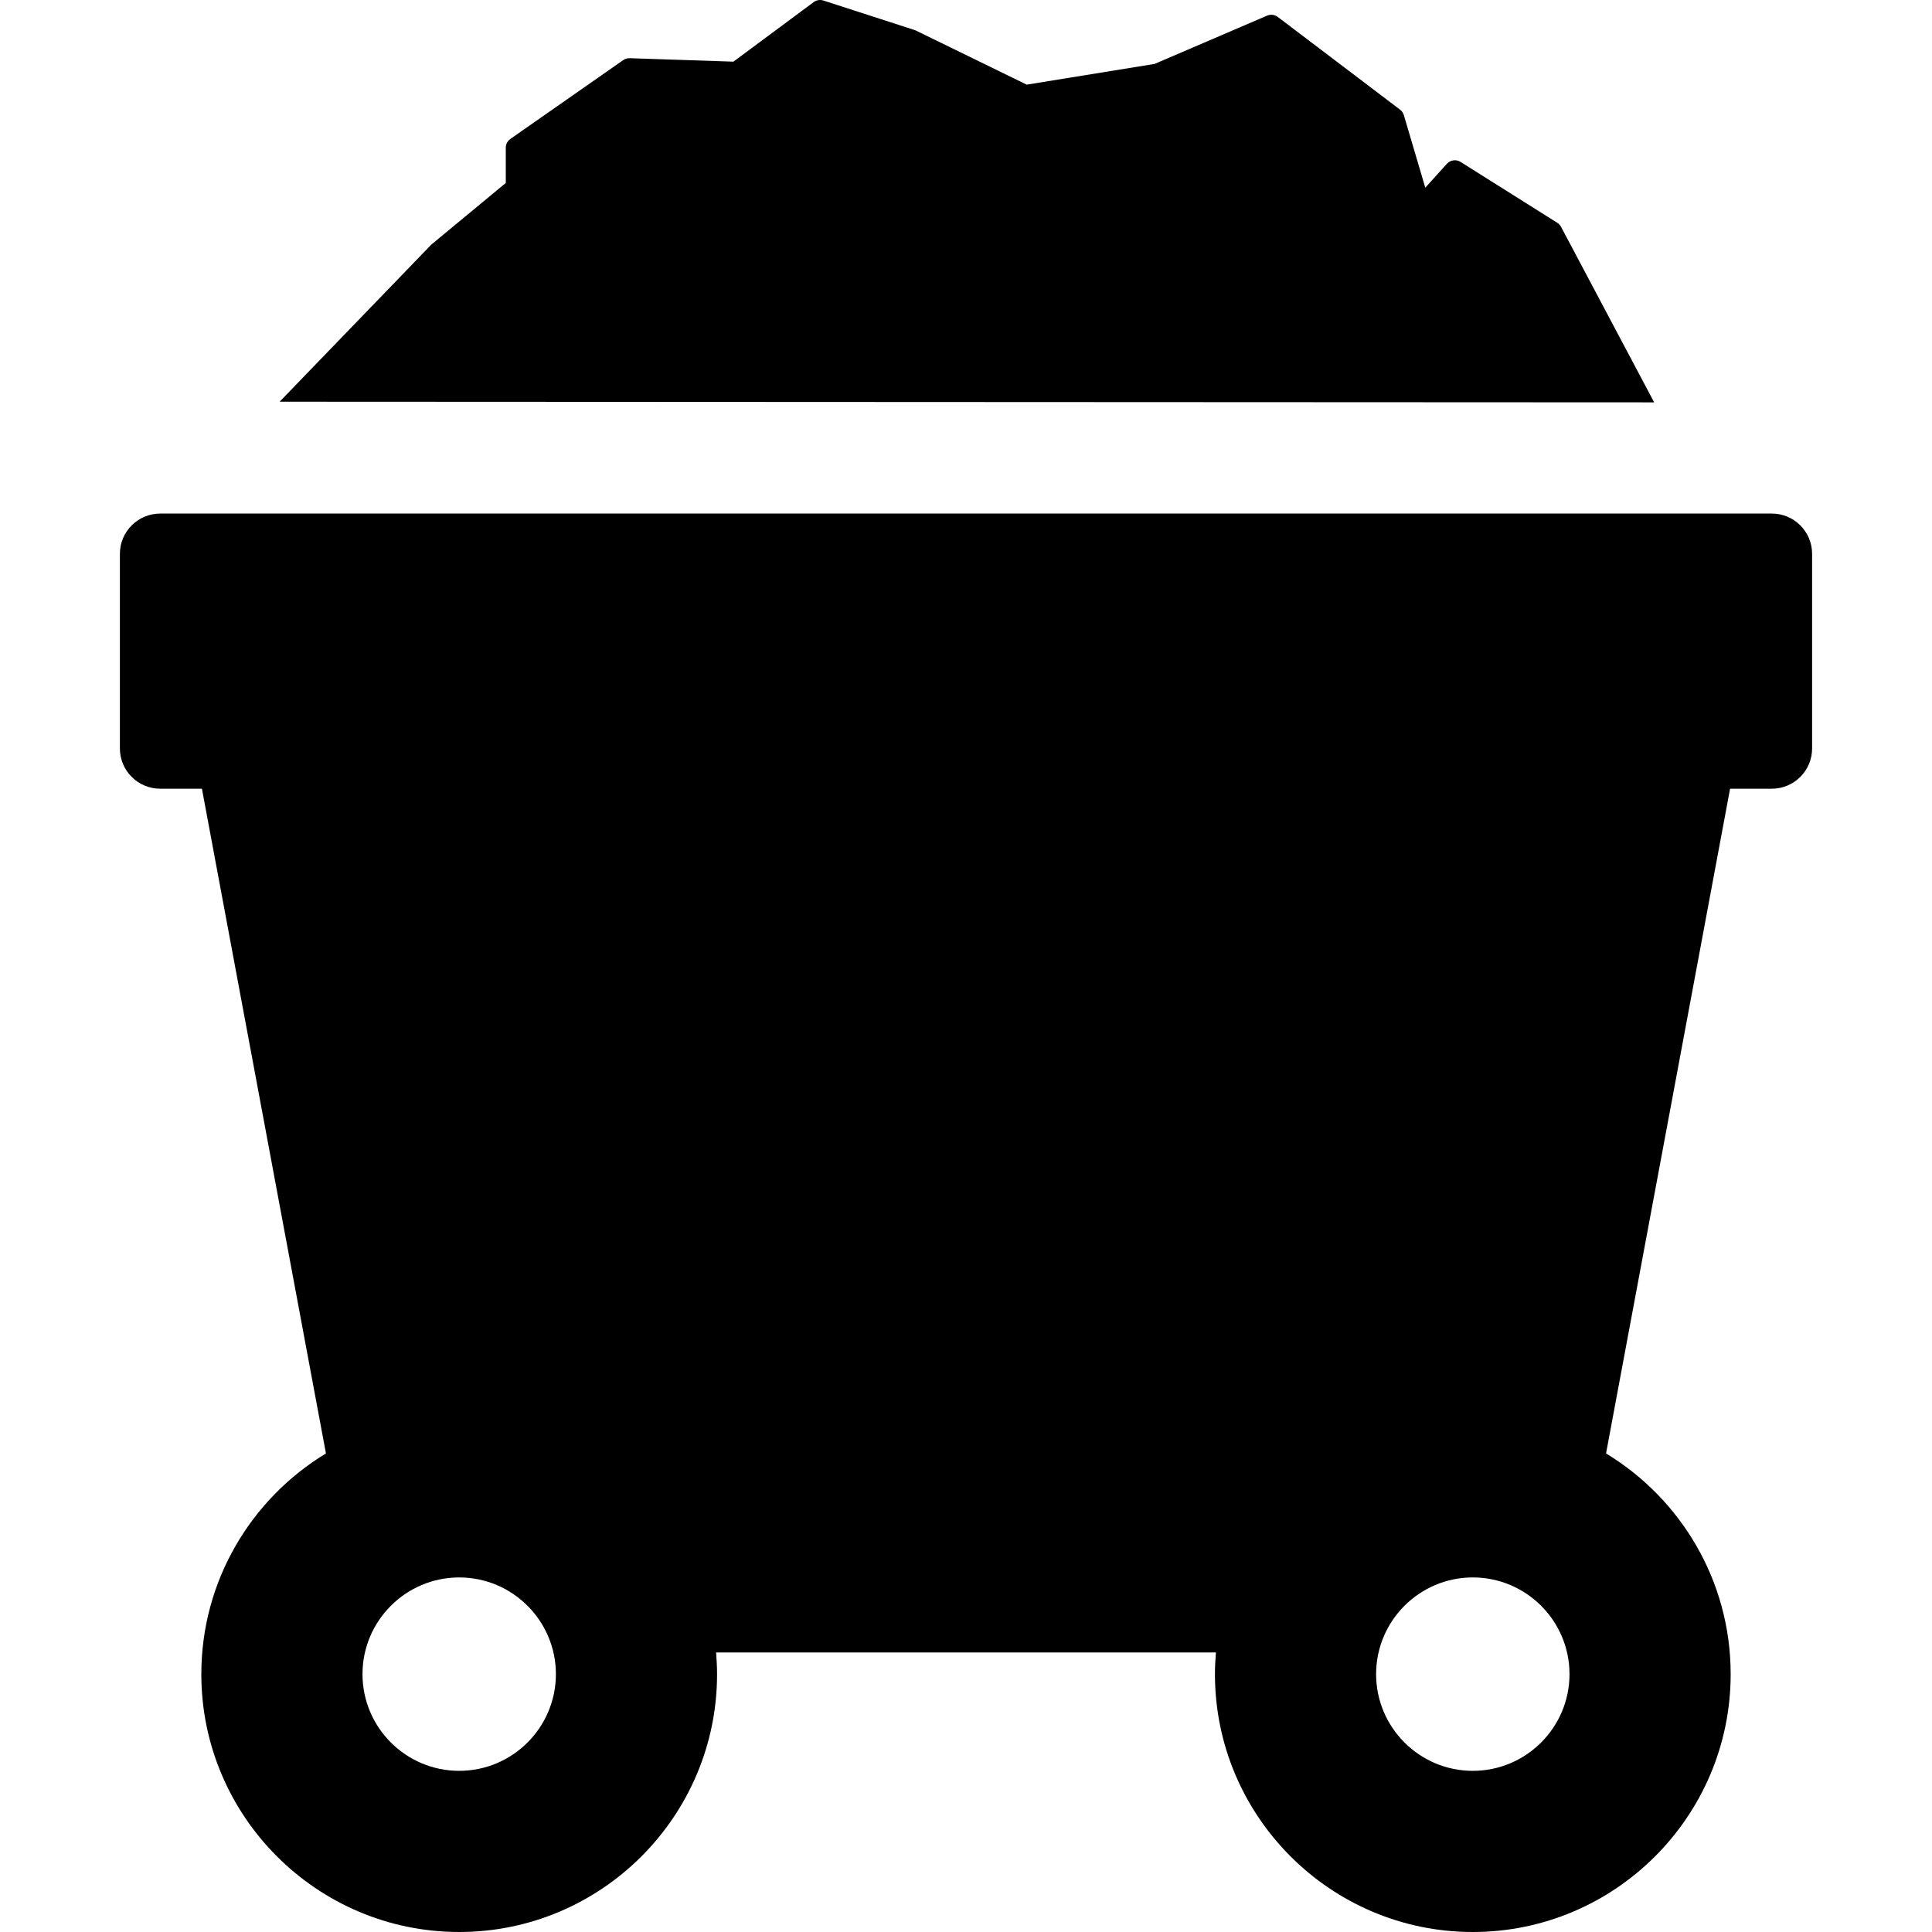 <?xml version="1.0" encoding="iso-8859-1"?>
<!-- Generator: Adobe Illustrator 16.0.0, SVG Export Plug-In . SVG Version: 6.00 Build 0)  -->
<!DOCTYPE svg PUBLIC "-//W3C//DTD SVG 1.1//EN" "http://www.w3.org/Graphics/SVG/1.1/DTD/svg11.dtd">
<svg version="1.1" id="Capa_1" xmlns="http://www.w3.org/2000/svg" xmlns:xlink="http://www.w3.org/1999/xlink" x="0px" y="0px"
	 width="423.906px" height="423.906px" viewBox="0 0 423.906 423.906" style="enable-background:new 0 0 423.906 423.906;"
	 xml:space="preserve">
<g>
	<g>
		<path d="M388.763,112.685H35.146c-4.881,0-8.84,3.957-8.84,8.84v42.687c0,4.882,3.959,8.841,8.84,8.841h9.158l27.213,145.853
			c-16.375,9.923-27.342,27.915-27.342,48.422c0,31.198,25.381,56.578,56.578,56.578c31.197,0,56.58-25.38,56.58-56.578
			c0-1.603-0.086-3.185-0.215-4.754H266.79c-0.131,1.569-0.215,3.152-0.215,4.754c0,31.198,25.381,56.578,56.578,56.578
			s56.578-25.38,56.578-56.578c0-20.507-10.969-38.499-27.344-48.422l27.215-145.853h9.158c4.881,0,8.84-3.959,8.84-8.841v-42.687
			C397.601,116.642,393.642,112.685,388.763,112.685z M100.753,388.545c-11.697,0-21.217-9.517-21.217-21.217
			c0-11.699,9.52-21.217,21.217-21.217c11.699,0,21.217,9.519,21.217,21.217C121.971,379.028,112.453,388.545,100.753,388.545z
			 M323.153,388.545c-11.699,0-21.217-9.517-21.217-21.217c0-11.699,9.518-21.217,21.217-21.217
			c11.697,0,21.217,9.519,21.217,21.217C344.37,379.028,334.851,388.545,323.153,388.545z"/>
		<path d="M342.517,49.776c-0.193-0.363-0.479-0.67-0.826-0.89L320.47,35.528c-0.969-0.611-2.23-0.436-3,0.412l-4.744,5.238
			l-4.703-15.914c-0.145-0.482-0.438-0.907-0.838-1.21L280.368,3.721c-0.674-0.513-1.572-0.623-2.355-0.288l-24.68,10.592
			l-28.055,4.549L201.003,6.722c-0.1-0.048-0.201-0.09-0.307-0.125l-20.039-6.483c-0.723-0.234-1.518-0.104-2.129,0.35
			l-17.611,13.065l-22.752-0.759c-0.506-0.014-1.01,0.131-1.428,0.423l-24.752,17.288c-0.633,0.441-1.01,1.163-1.01,1.933v7.731
			L94.74,53.583c-0.063,0.054-0.125,0.109-0.184,0.169L61.356,88.139l301.59,0.142L342.517,49.776z"/>
	</g>
</g>
<g>
</g>
<g>
</g>
<g>
</g>
<g>
</g>
<g>
</g>
<g>
</g>
<g>
</g>
<g>
</g>
<g>
</g>
<g>
</g>
<g>
</g>
<g>
</g>
<g>
</g>
<g>
</g>
<g>
</g>
</svg>
